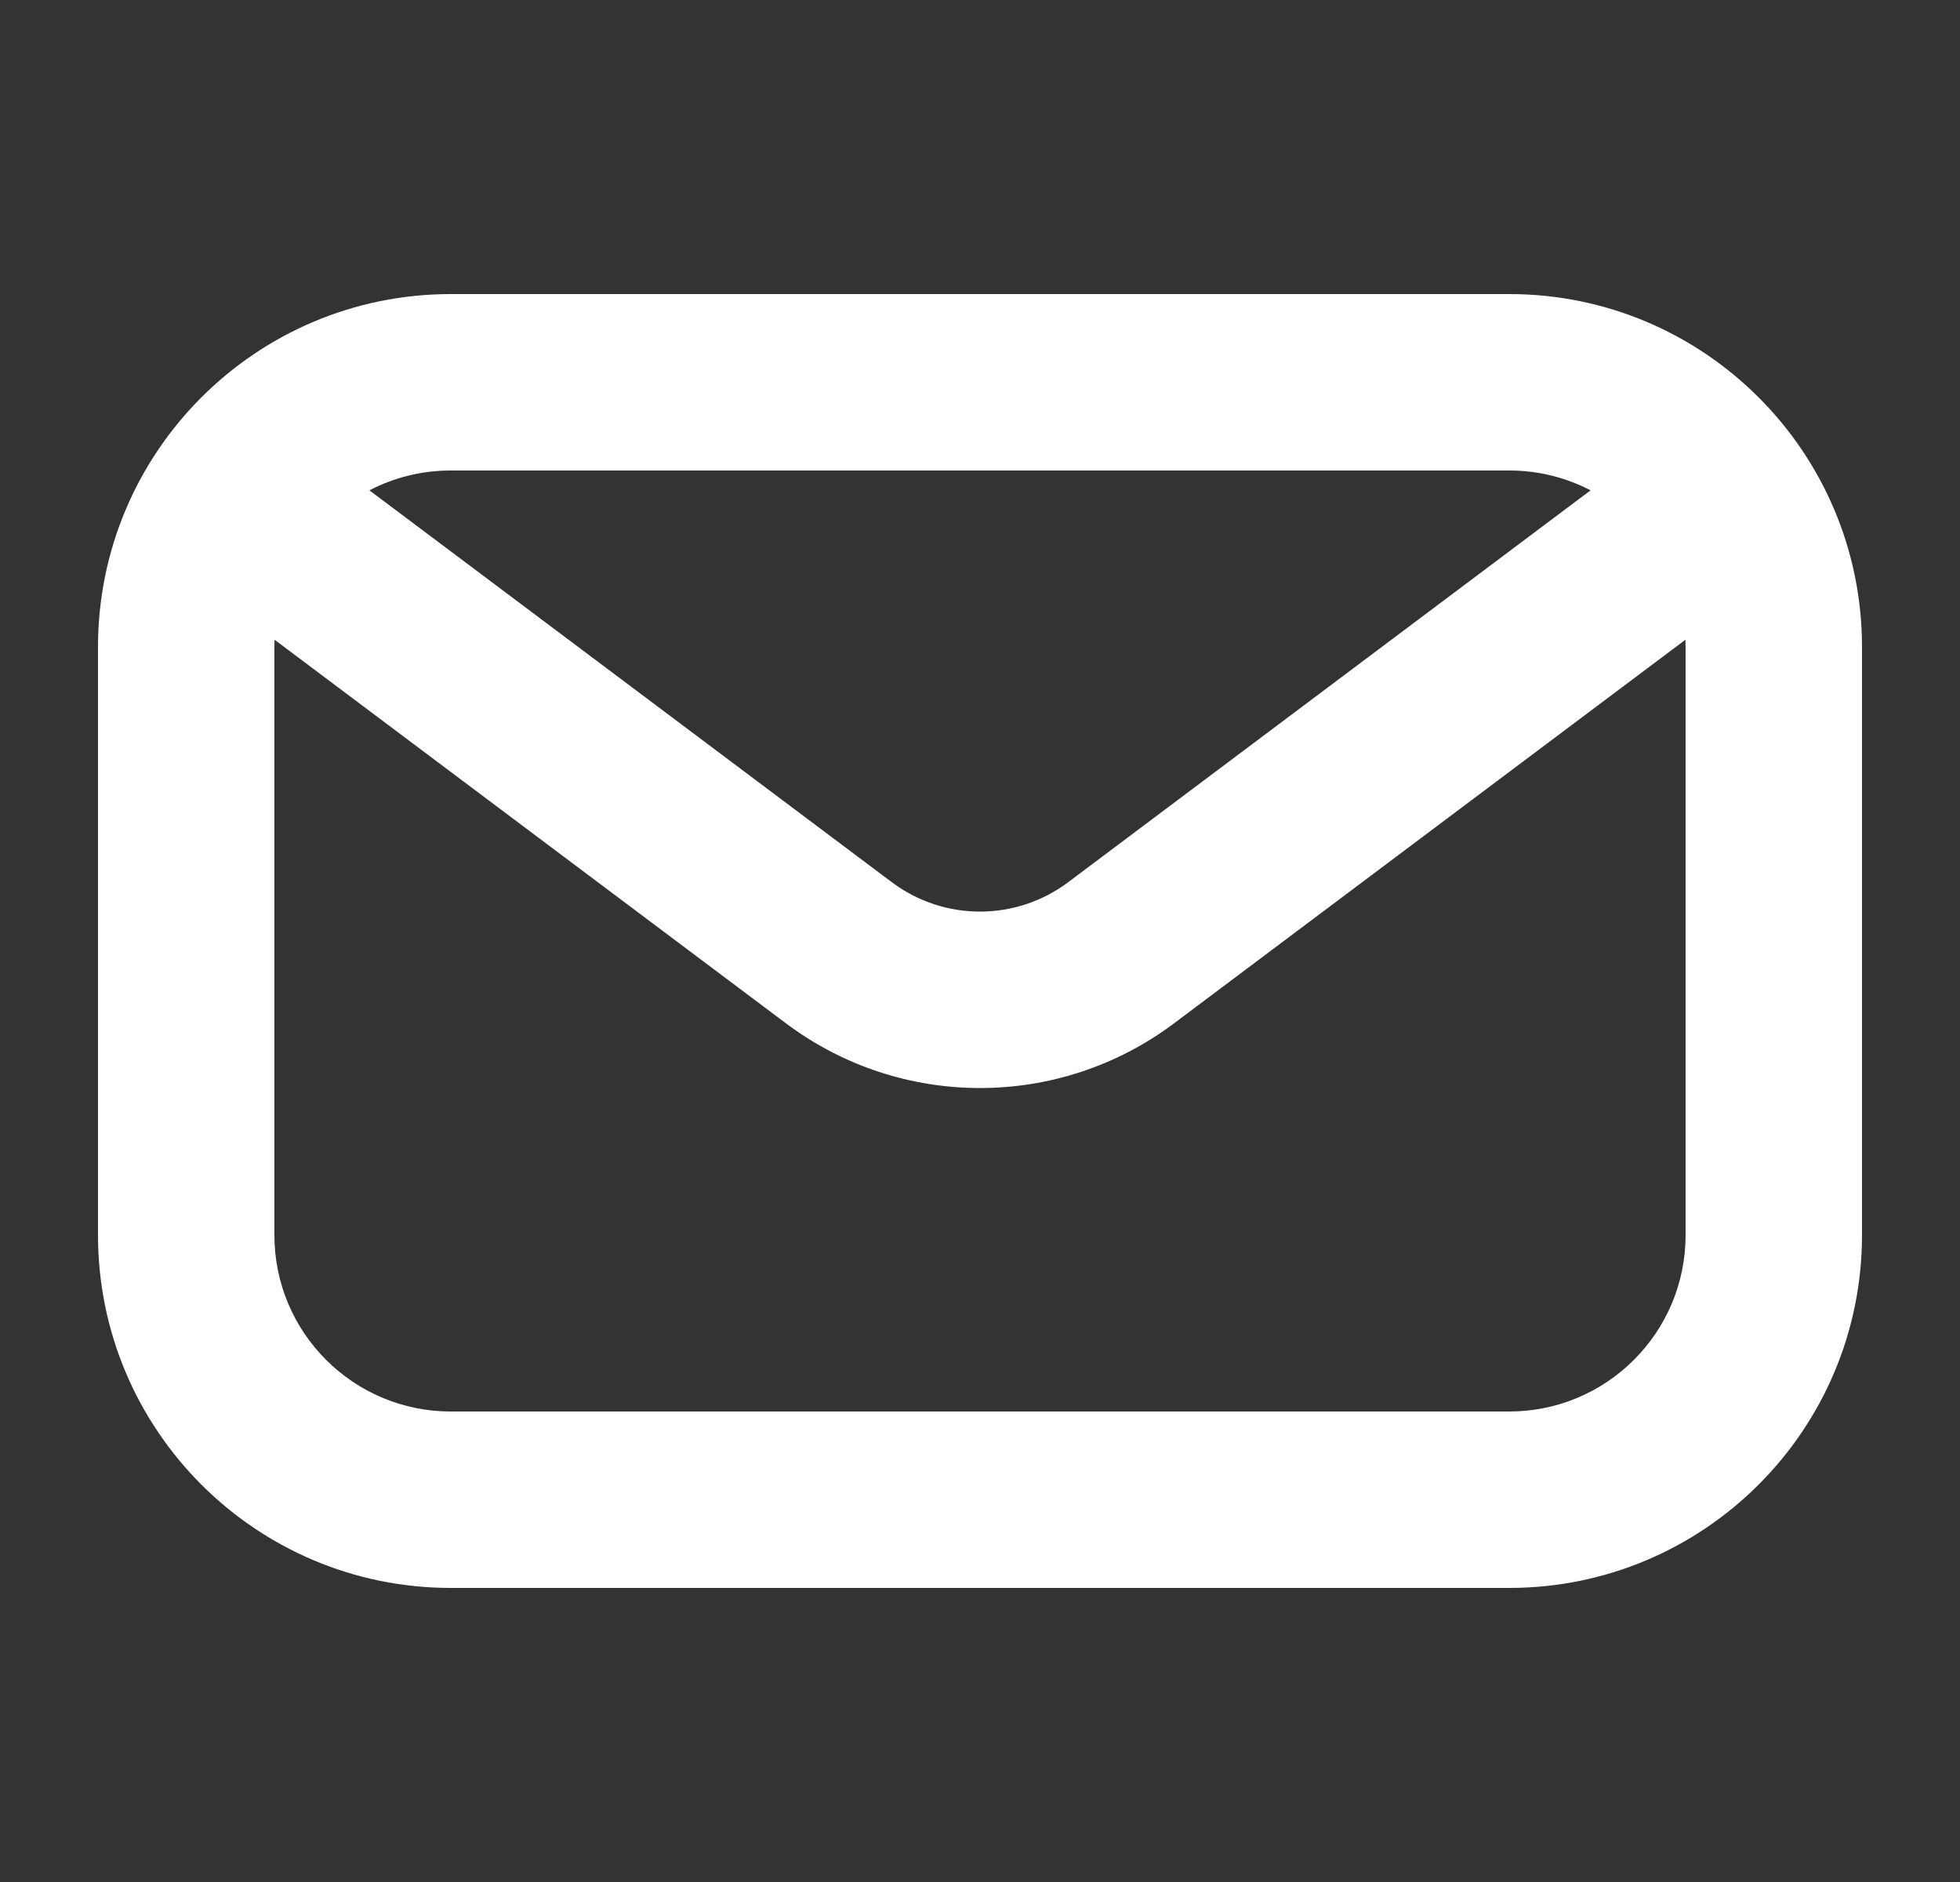 <svg width="25" height="24" viewBox="0 0 25 24" fill="none" xmlns="http://www.w3.org/2000/svg">
<rect x="0" y="0" width="25" height="24" fill="#333333" stroke="none"/>
<path fill-rule="evenodd" clip-rule="evenodd" d="M5.75 6H19.25C19.624 6 19.977 6.091 20.288 6.253L13.625 11.25C12.958 11.75 12.042 11.75 11.375 11.25L4.712 6.253C5.023 6.091 5.376 6 5.75 6ZM3.502 8.158C3.501 8.188 3.5 8.219 3.5 8.25V15.75C3.5 16.993 4.507 18 5.75 18H19.25C20.493 18 21.5 16.993 21.5 15.75V8.25C21.5 8.219 21.499 8.188 21.498 8.158L14.975 13.05C13.508 14.15 11.492 14.15 10.025 13.05L3.502 8.158ZM1.25 8.25C1.25 5.765 3.265 3.75 5.75 3.75H19.25C21.735 3.75 23.75 5.765 23.75 8.25V15.75C23.75 18.235 21.735 20.25 19.25 20.25H5.75C3.265 20.25 1.25 18.235 1.25 15.75V8.25Z" fill="white"/>
</svg>
